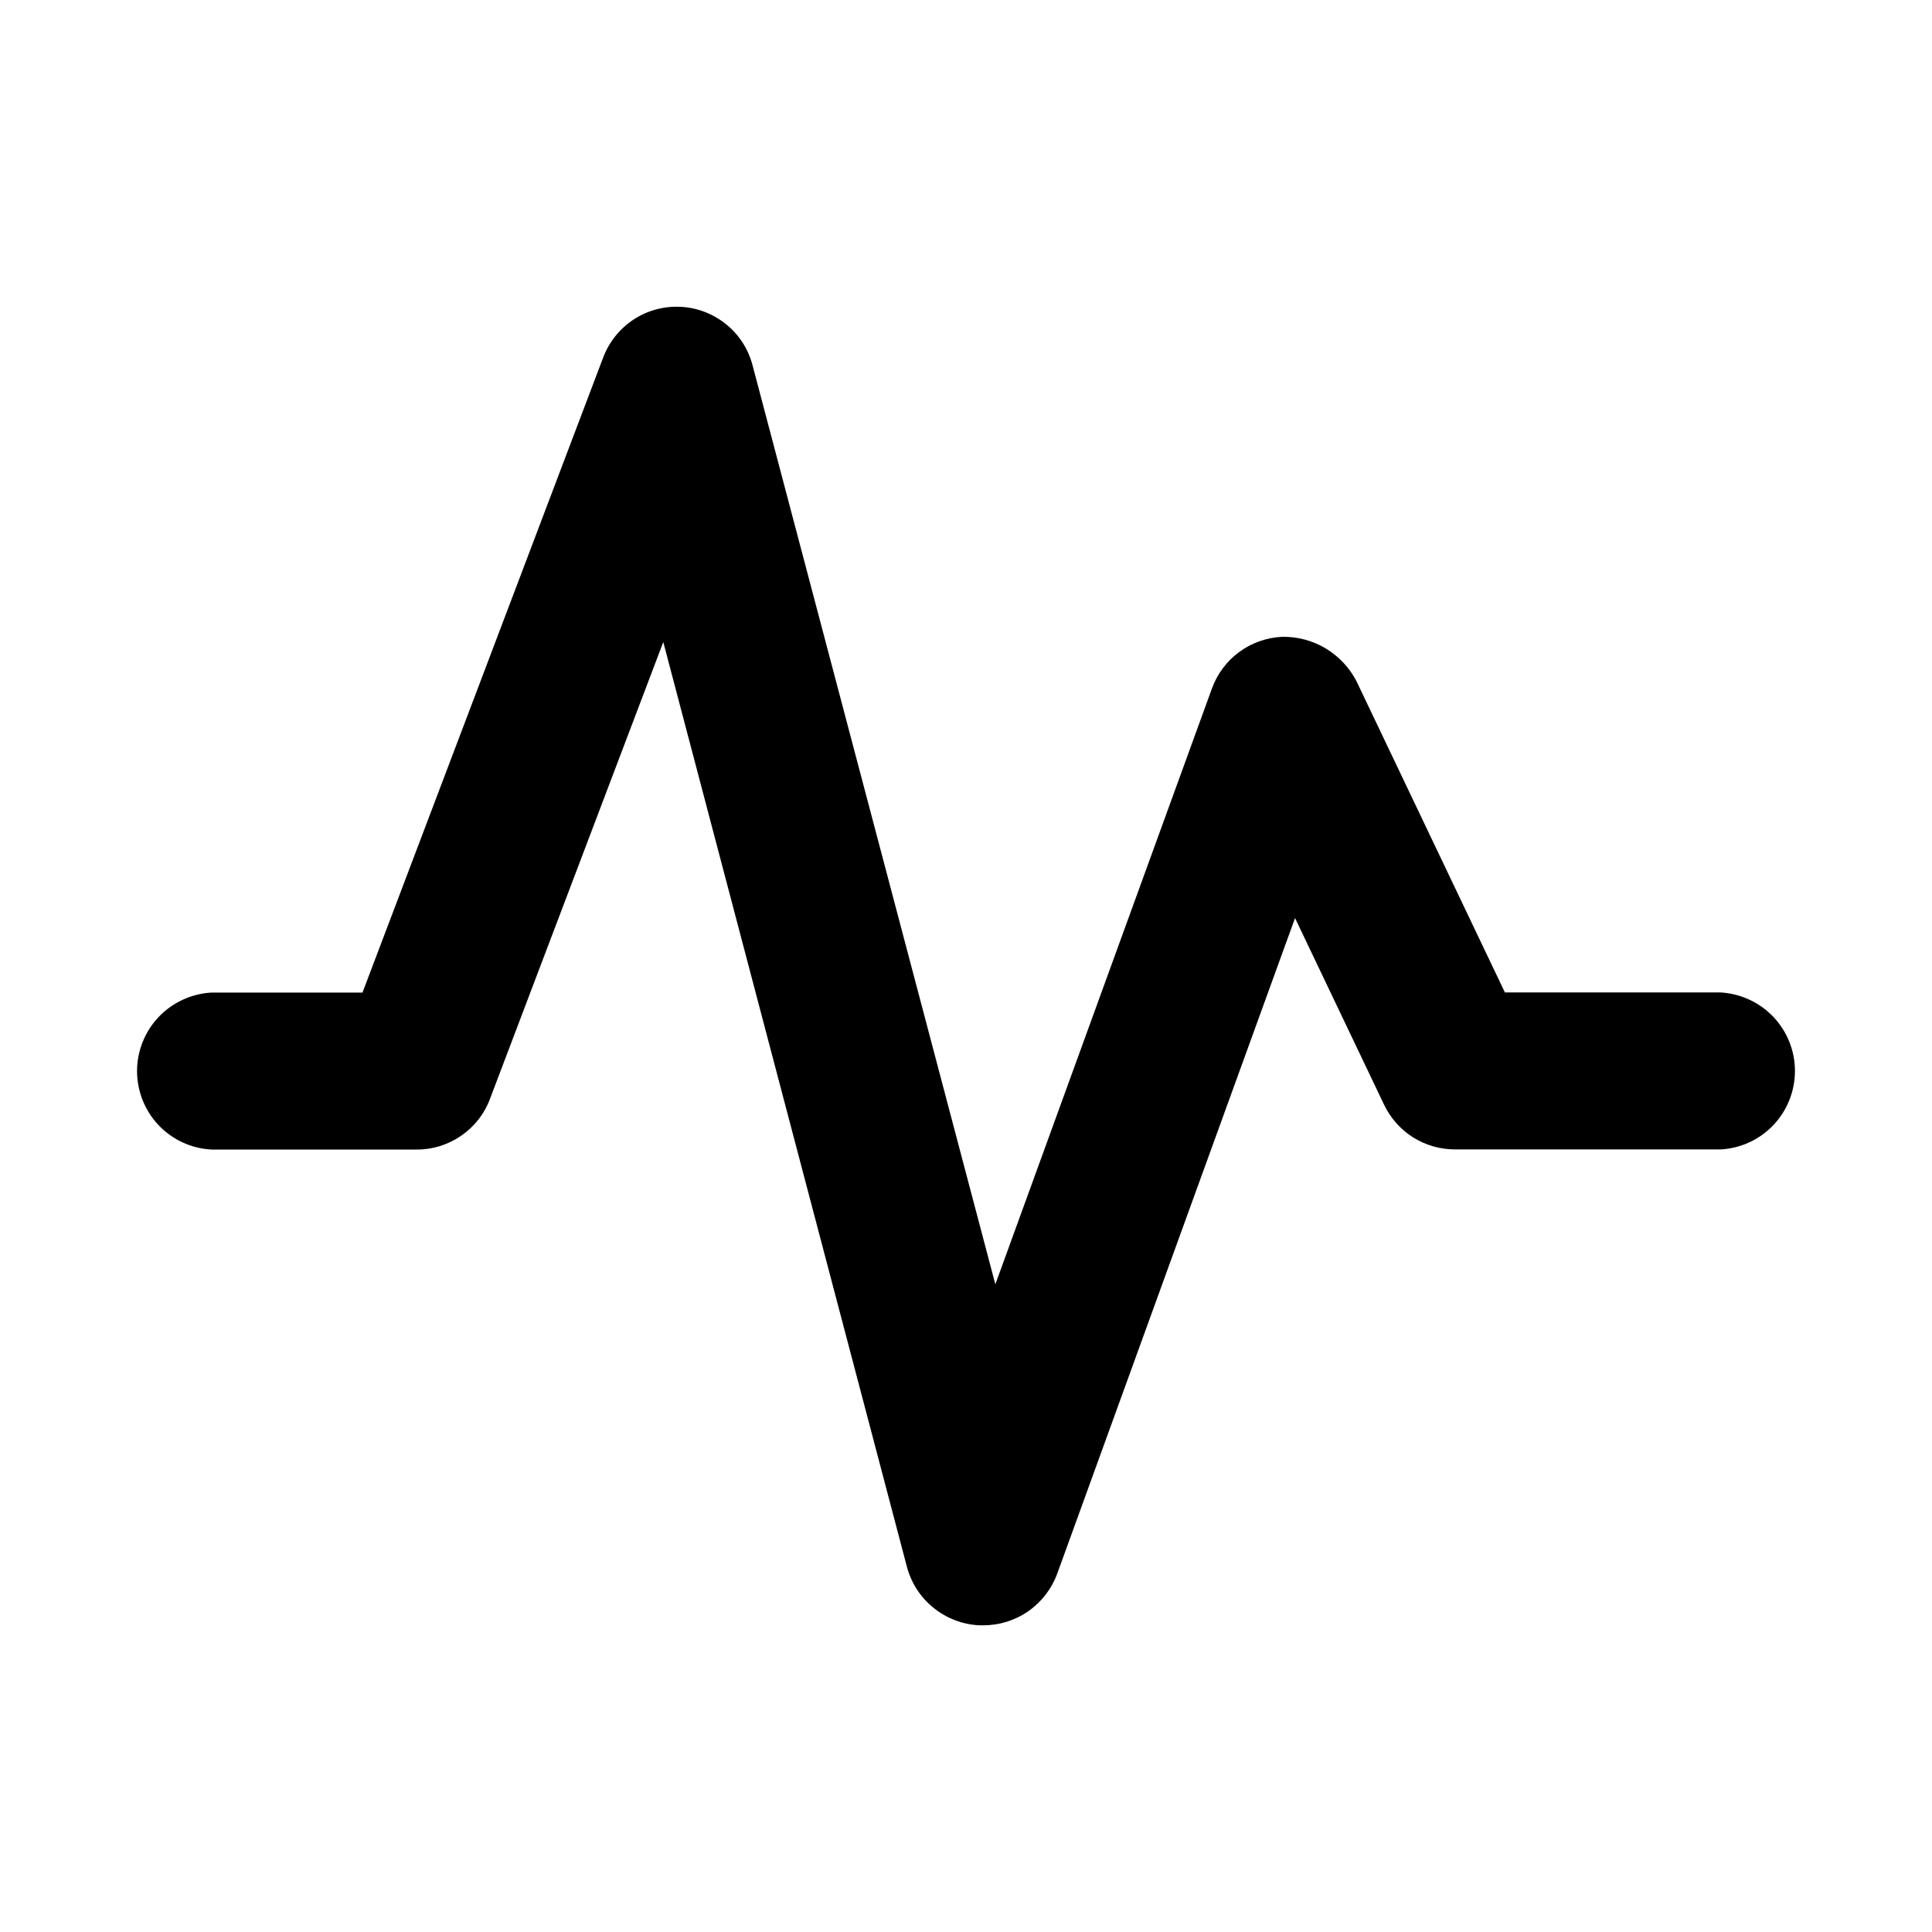 <svg width="16" height="16" viewBox="0 0 16 16" fill="none" xmlns="http://www.w3.org/2000/svg">
<path d="M8.144 13.46H8.111C7.973 13.454 7.84 13.403 7.732 13.316C7.624 13.23 7.547 13.111 7.511 12.977L5.493 5.317L4.058 9.1C4.012 9.224 3.929 9.33 3.82 9.405C3.712 9.48 3.583 9.521 3.451 9.52H1.75C1.584 9.511 1.428 9.439 1.313 9.318C1.199 9.197 1.135 9.037 1.135 8.87C1.135 8.704 1.199 8.544 1.313 8.423C1.428 8.302 1.584 8.23 1.75 8.22H3.002L4.996 2.959C5.045 2.83 5.134 2.72 5.249 2.645C5.364 2.57 5.5 2.534 5.638 2.541C5.775 2.548 5.907 2.599 6.014 2.686C6.121 2.772 6.197 2.891 6.232 3.024L8.243 10.636L10.037 5.701C10.081 5.58 10.159 5.476 10.262 5.4C10.365 5.324 10.489 5.28 10.617 5.274C10.744 5.271 10.87 5.305 10.979 5.37C11.088 5.436 11.177 5.53 11.235 5.644L12.463 8.219H14.25C14.416 8.229 14.572 8.301 14.687 8.422C14.801 8.543 14.865 8.703 14.865 8.869C14.865 9.036 14.801 9.196 14.687 9.317C14.572 9.438 14.416 9.51 14.25 9.519H12.049C11.926 9.519 11.806 9.484 11.702 9.419C11.598 9.353 11.515 9.259 11.462 9.148L10.725 7.603L8.756 13.031C8.71 13.157 8.627 13.265 8.518 13.342C8.408 13.419 8.278 13.46 8.144 13.46Z" fill="black"/>
</svg>
